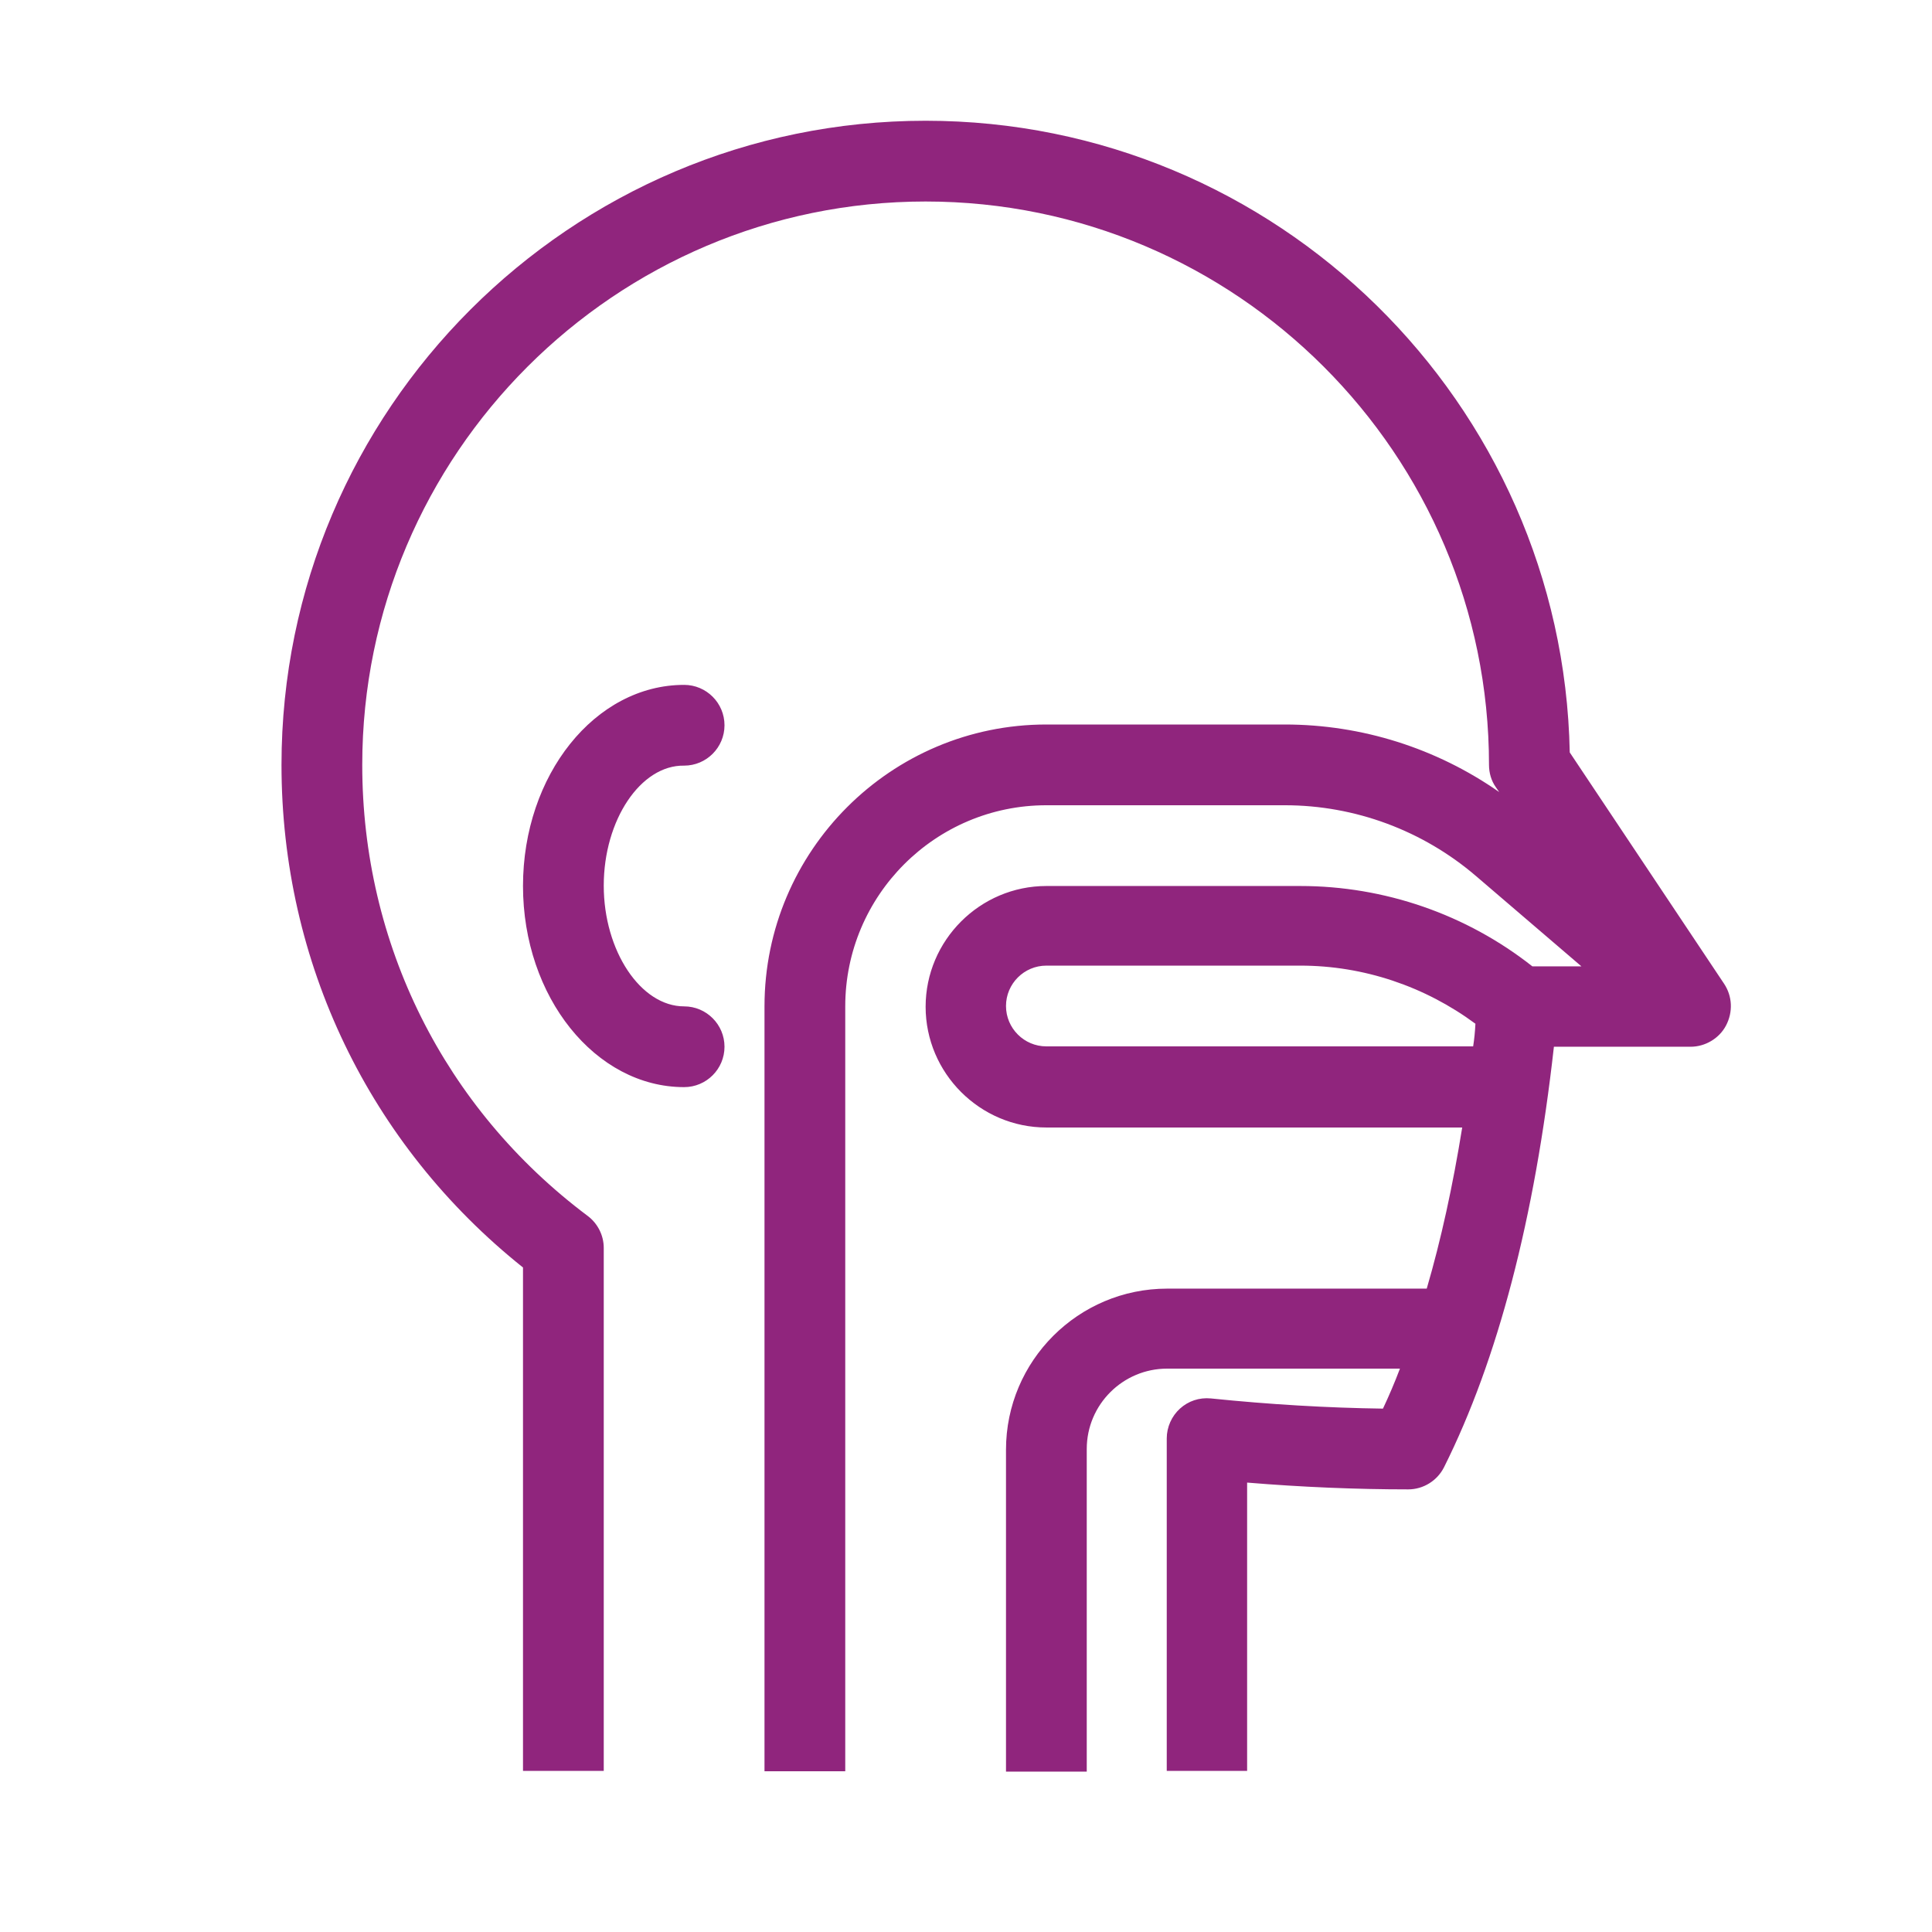 <?xml version="1.0" encoding="utf-8"?>
<!-- Generator: Adobe Illustrator 25.0.0, SVG Export Plug-In . SVG Version: 6.00 Build 0)  -->
<svg version="1.1" id="Layer_1" xmlns="http://www.w3.org/2000/svg" xmlns:xlink="http://www.w3.org/1999/xlink" x="0px" y="0px"
	 viewBox="0 0 512 512" style="enable-background:new 0 0 512 512;" xml:space="preserve">
<style type="text/css">
	.st0{fill:#90257D;}
</style>
<path class="st0" d="M456.9,260.7L416,199.4C414.2,106.8,338.3,32,245.3,32c-94.1,0-170.7,76.6-170.7,170.7
	c0,52.4,23.3,100.7,64,133.2v133.4H160V330.7c0-3.3-1.6-6.5-4.3-8.5c-38-28.5-59.7-72.1-59.7-119.5c0-82.3,67-149.3,149.3-149.3
	s149.3,67,149.3,149.3c0,2.1,0.6,4.2,1.8,5.9l0.9,1.3c-16.6-11.6-36.4-17.9-56.8-17.9h-63.2c-41.2,0-74.7,33.5-74.7,74.7v202.7H224
	V266.7c0-29.4,23.9-53.3,53.3-53.3h63.2c18.6,0,36.6,6.7,50.7,18.8l27.9,23.9h-13c-17.5-13.8-39.2-21.3-61.5-21.3h-67.3
	c-17.6,0-32,14.4-32,32s14.4,32,32,32h110.2c-2.5,15.5-5.6,29.7-9.4,42.7h-68.8c-23.5,0-42.7,19.1-42.7,42.7v85.3H288V384
	c0-11.8,9.6-21.3,21.3-21.3h61.7c-1.4,3.7-2.9,7.2-4.5,10.6c-14.7-0.2-30-1.1-45.6-2.7c-3.1-0.3-6,0.7-8.2,2.7
	c-2.2,2-3.5,4.9-3.5,7.9v88.1h21.3v-76.4c14.5,1.2,28.9,1.8,42.7,1.8c4,0,7.7-2.3,9.5-5.9c14.2-28.4,24-65.8,29.1-111.4H448
	c3.9,0,7.6-2.2,9.4-5.6C459.3,268.2,459.1,264,456.9,260.7z M390.4,277.3H277.3c-5.9,0-10.7-4.8-10.7-10.7c0-5.9,4.8-10.7,10.7-10.7
	h67.3c16.8,0,33,5.5,46.4,15.4C390.9,273.4,390.7,275.4,390.4,277.3z M160,234.7c0,17.3,9.8,32,21.3,32c5.9,0,10.7,4.8,10.7,10.7
	s-4.8,10.7-10.7,10.7c-23.5,0-42.7-23.9-42.7-53.3s19.1-53.3,42.7-53.3c5.9,0,10.7,4.8,10.7,10.7s-4.8,10.7-10.7,10.7
	C169.8,202.7,160,217.3,160,234.7z"/>
</svg>
